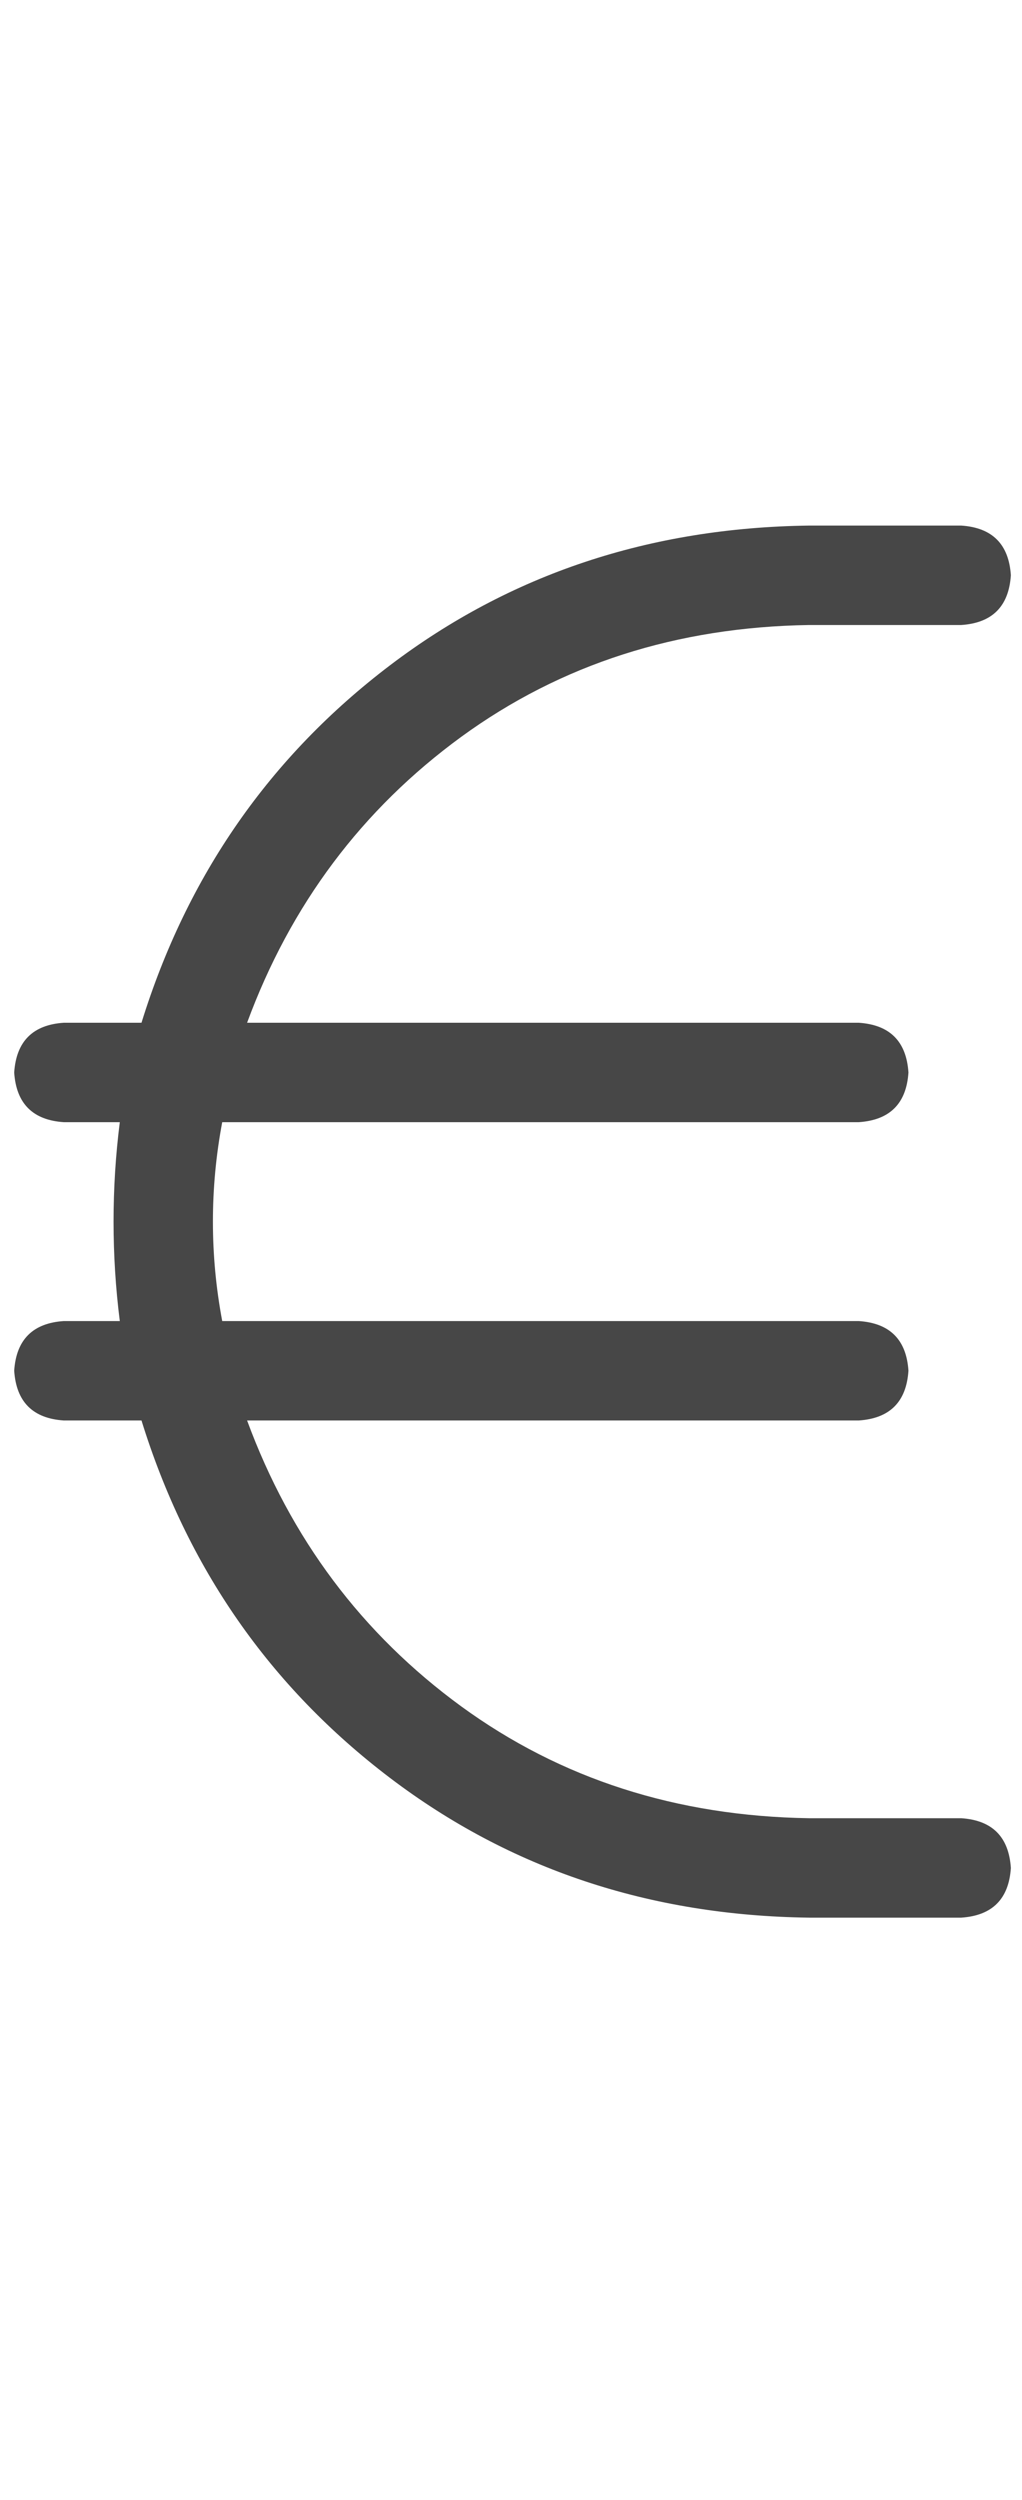 <svg width="9" height="22" viewBox="0 0 9 22" fill="none" xmlns="http://www.w3.org/2000/svg">
<g id="label-paired / sm / euro-sign-sm / regular" clip-path="url(#clip0_1731_2960)">
<path id="icon" d="M1.055 9.875H0.562C0.289 9.857 0.143 9.711 0.125 9.438C0.143 9.164 0.289 9.018 0.562 9H1.246C1.647 7.706 2.376 6.658 3.434 5.855C4.491 5.053 5.721 4.643 7.125 4.625H8.465C8.738 4.643 8.884 4.789 8.902 5.062C8.884 5.336 8.738 5.482 8.465 5.5H7.125C5.958 5.518 4.938 5.846 4.062 6.484C3.188 7.122 2.559 7.961 2.176 9H7.562C7.836 9.018 7.982 9.164 8 9.438C7.982 9.711 7.836 9.857 7.562 9.875H1.957C1.902 10.167 1.875 10.458 1.875 10.75C1.875 11.042 1.902 11.333 1.957 11.625H7.562C7.836 11.643 7.982 11.789 8 12.062C7.982 12.336 7.836 12.482 7.562 12.5H2.176C2.559 13.539 3.188 14.378 4.062 15.016C4.938 15.654 5.958 15.982 7.125 16H8.465C8.738 16.018 8.884 16.164 8.902 16.438C8.884 16.711 8.738 16.857 8.465 16.875H7.125C5.721 16.857 4.491 16.447 3.434 15.645C2.376 14.842 1.647 13.794 1.246 12.5H0.562C0.289 12.482 0.143 12.336 0.125 12.062C0.143 11.789 0.289 11.643 0.562 11.625H1.055C1.018 11.333 1 11.042 1 10.75C1 10.458 1.018 10.167 1.055 9.875Z" fill="black" fill-opacity="0.72"/>
</g>
<defs>
<clipPath id="clip0_1731_2960">
<rect width="9" height="22" fill="white"/>
</clipPath>
</defs>
</svg>
